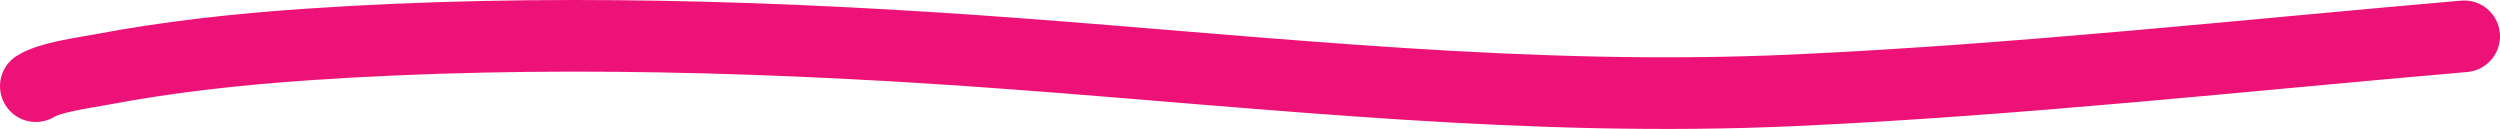 <svg width="349" height="18" viewBox="0 0 349 18" fill="none" xmlns="http://www.w3.org/2000/svg">
<path d="M5 12.029C7.033 10.766 11.474 10.216 14.145 9.709C23.517 7.931 33.229 6.869 43.029 6.204C75.661 3.988 109.15 5.074 141.632 7.492C178.216 10.217 213.58 14.303 250.648 12.596C281.943 11.154 312.99 7.753 344 5.07" stroke="#ED1277" stroke-width="10" stroke-linecap="round"/>
</svg>
